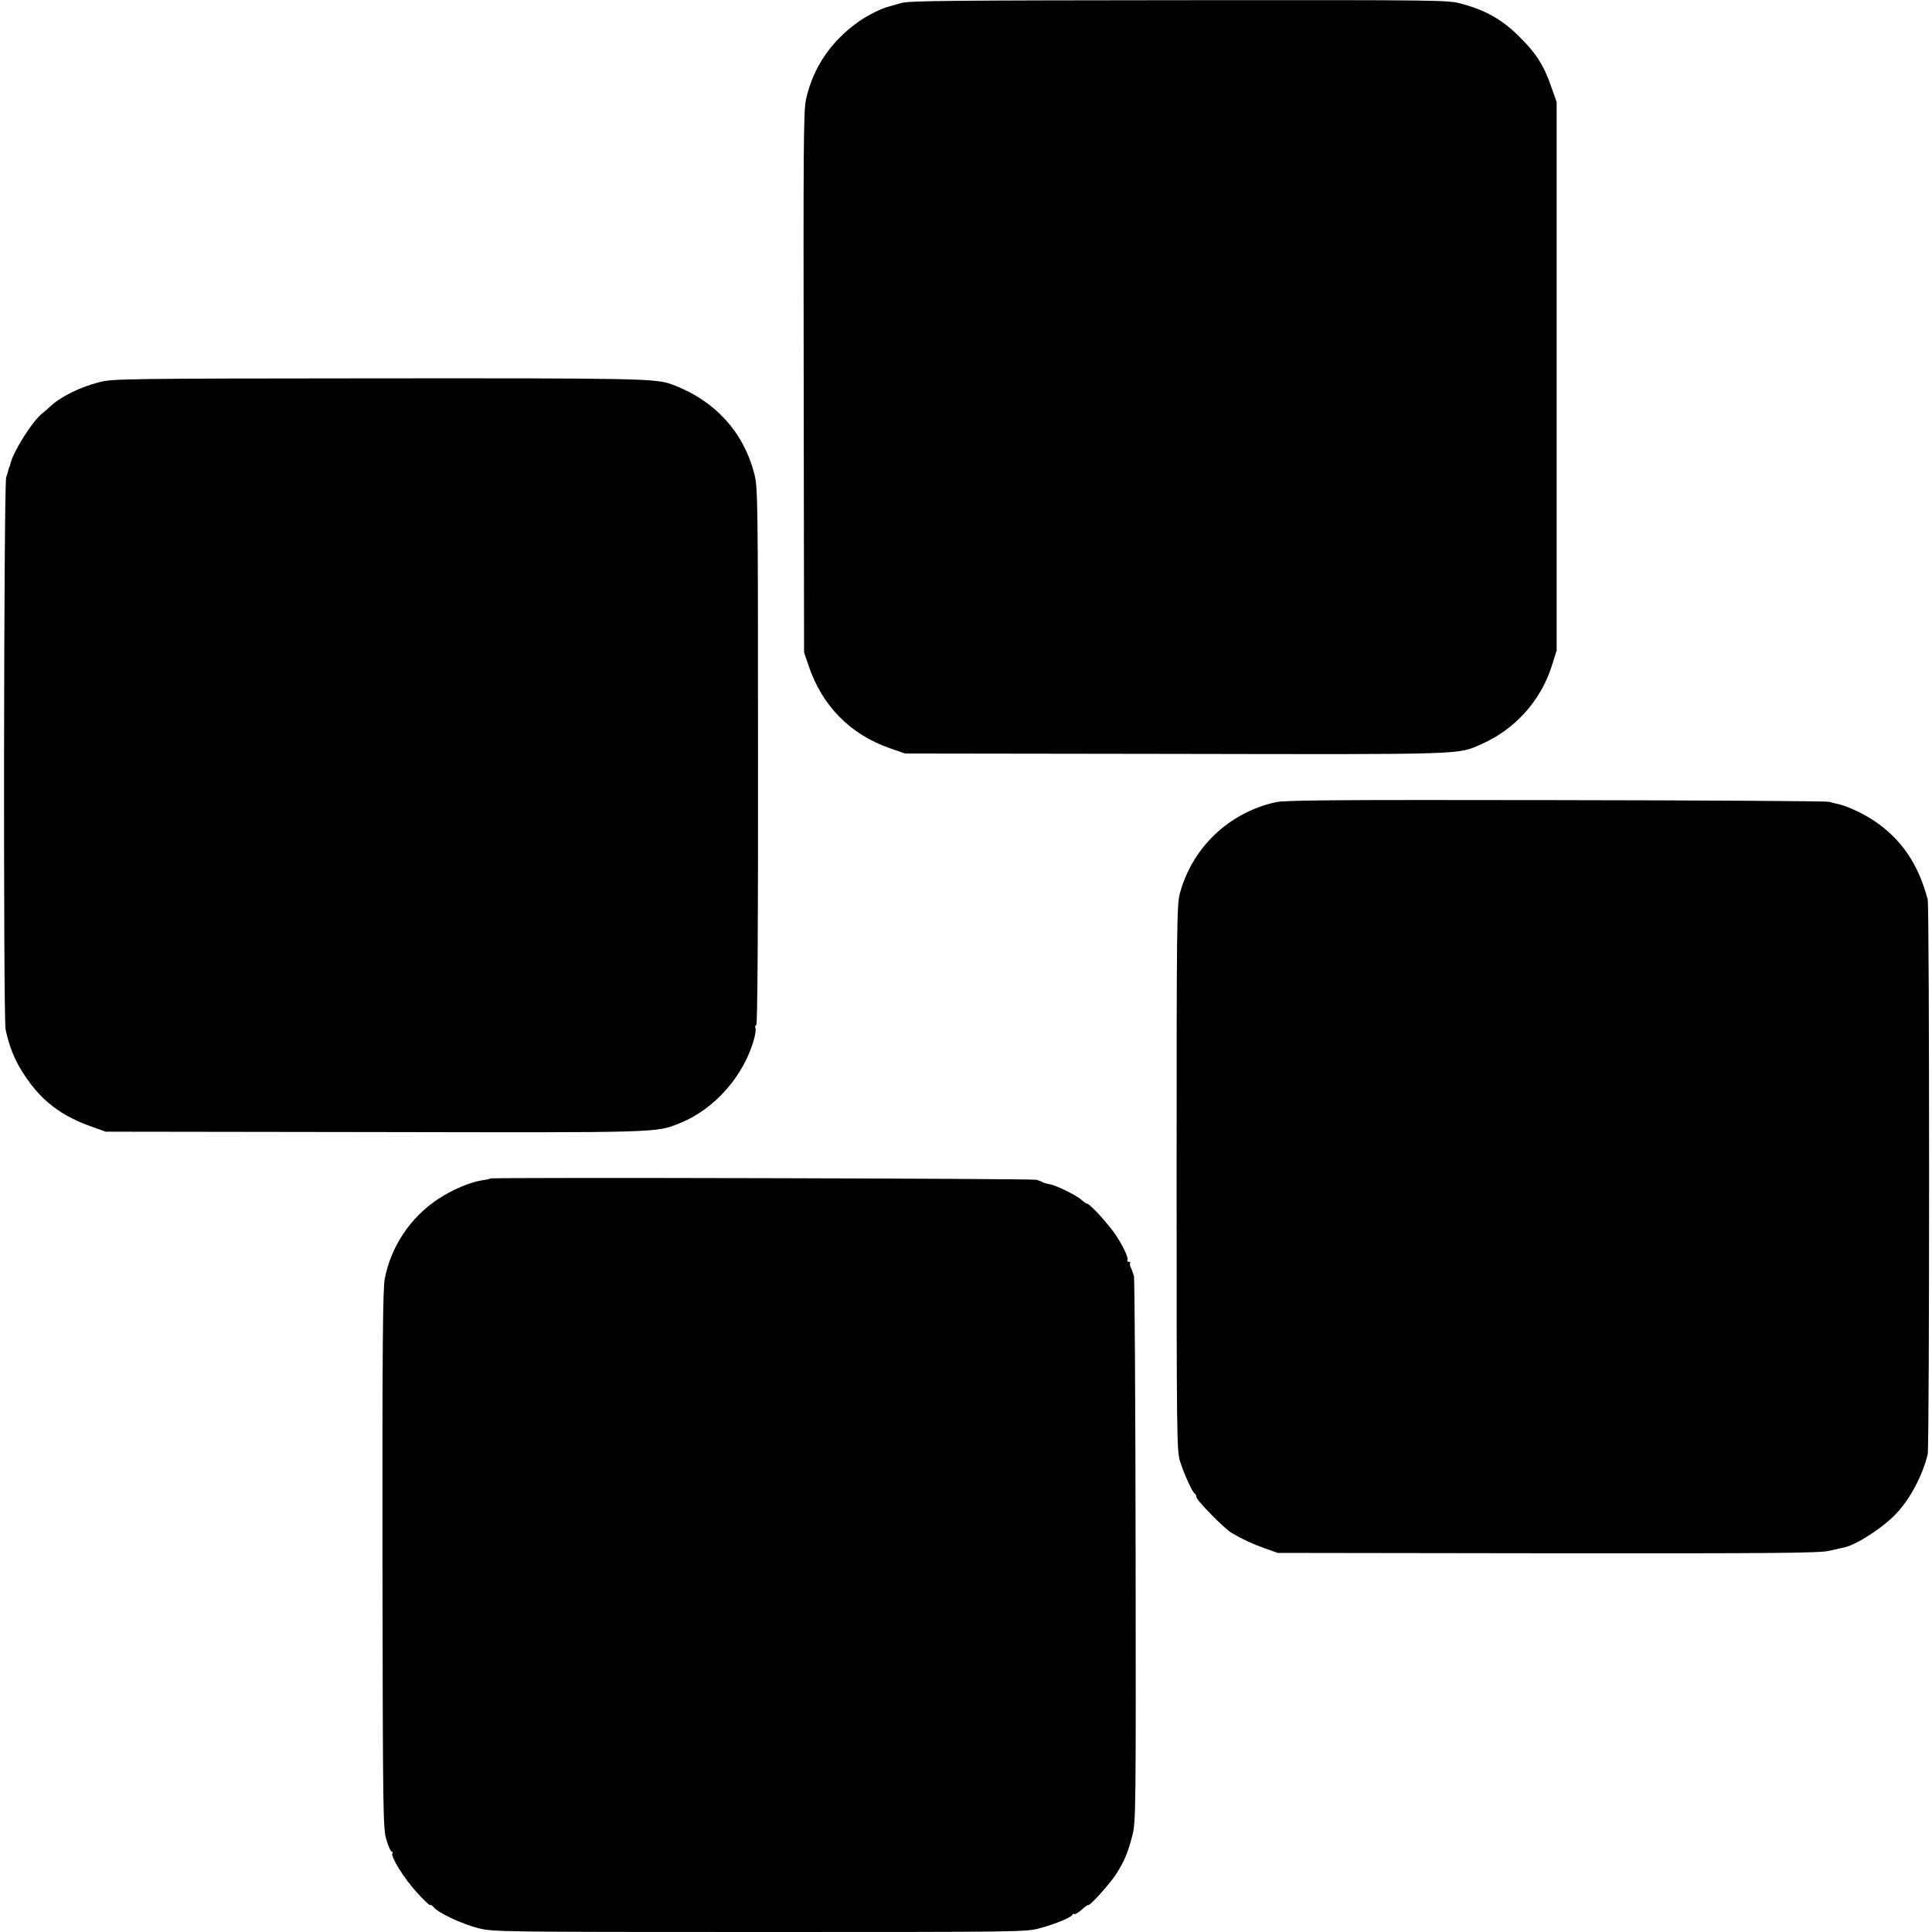 <?xml version="1.0" standalone="no"?>
<!DOCTYPE svg PUBLIC "-//W3C//DTD SVG 20010904//EN"
 "http://www.w3.org/TR/2001/REC-SVG-20010904/DTD/svg10.dtd">
<svg version="1.0" xmlns="http://www.w3.org/2000/svg"
 width="1032pt" height="1032pt" viewBox="0 0 1032 1032"
 preserveAspectRatio="xMidYMid meet">
<g transform="translate(0,1032) scale(0.1,-0.1)"
fill="#000000" stroke="none">
<path d="M4815 10304 c-27 -8 -58 -16 -67 -19 -34 -8 -109 -44 -155 -76 -152
-105 -251 -250 -288 -422 -13 -63 -14 -258 -12 -1512 l2 -1440 24 -70 c72
-215 222 -367 432 -441 l84 -29 1440 -2 c1568 -3 1511 -5 1640 53 176 77 315
231 373 414 l27 85 0 1465 0 1465 -28 79 c-40 117 -82 182 -172 271 -90 89
-176 139 -305 174 -74 21 -88 21 -1510 20 -1219 -1 -1443 -3 -1485 -15z"/>
<path d="M532 8279 c-107 -27 -214 -81 -269 -135 -7 -7 -23 -21 -36 -31 -54
-42 -159 -209 -172 -273 -2 -8 -4 -15 -5 -15 -1 0 -3 -7 -5 -15 -2 -8 -7 -26
-12 -40 -13 -42 -16 -2886 -3 -2950 24 -114 66 -203 141 -299 80 -102 177
-169 318 -219 l76 -27 1435 -2 c1537 -3 1502 -4 1630 47 188 74 349 259 400
458 6 23 8 47 5 52 -3 5 -1 11 5 15 6 4 10 485 9 1438 0 1389 -1 1434 -20
1507 -59 227 -215 395 -444 478 -83 30 -181 32 -1569 31 -1338 -1 -1415 -2
-1484 -20z"/>
<path d="M6815 6035 c-249 -55 -445 -240 -512 -485 -17 -61 -18 -152 -18
-1520 0 -1386 1 -1458 18 -1515 22 -69 67 -168 79 -173 4 -2 8 -10 8 -17 0
-18 148 -169 190 -194 58 -34 112 -59 180 -83 l65 -23 1440 -2 c1231 -1 1449
1 1505 13 36 8 73 17 84 19 65 15 203 104 272 177 76 78 145 209 171 320 10
43 10 2924 0 2963 -49 188 -140 323 -287 421 -59 40 -147 80 -195 90 -11 2
-31 7 -45 11 -14 4 -671 8 -1460 9 -1160 2 -1447 0 -1495 -11z"/>
<path d="M2618 4025 c-2 -3 -22 -7 -44 -10 -62 -9 -160 -51 -234 -100 -147
-97 -252 -253 -285 -427 -10 -56 -13 -348 -12 -1501 2 -1371 3 -1435 21 -1494
10 -35 23 -63 28 -63 5 0 7 -4 4 -9 -11 -17 63 -136 130 -209 36 -40 69 -71
71 -68 3 3 13 -3 22 -14 25 -29 152 -89 238 -110 74 -19 119 -20 1499 -20
1420 0 1424 0 1501 21 81 22 166 57 171 71 2 5 7 6 11 4 4 -3 22 8 39 23 17
16 33 27 35 25 7 -7 116 113 150 167 44 69 62 113 86 206 18 70 19 133 17
1516 -1 793 -5 1455 -9 1471 -5 16 -12 37 -17 46 -5 10 -6 20 -3 24 3 3 0 6
-7 6 -7 0 -11 3 -8 6 9 9 -19 72 -60 134 -37 57 -140 170 -154 170 -5 0 -18 9
-30 20 -26 24 -134 78 -170 84 -15 3 -32 7 -38 11 -5 3 -20 9 -32 13 -25 7
-2913 14 -2920 7z"/>
</g>
</svg>
